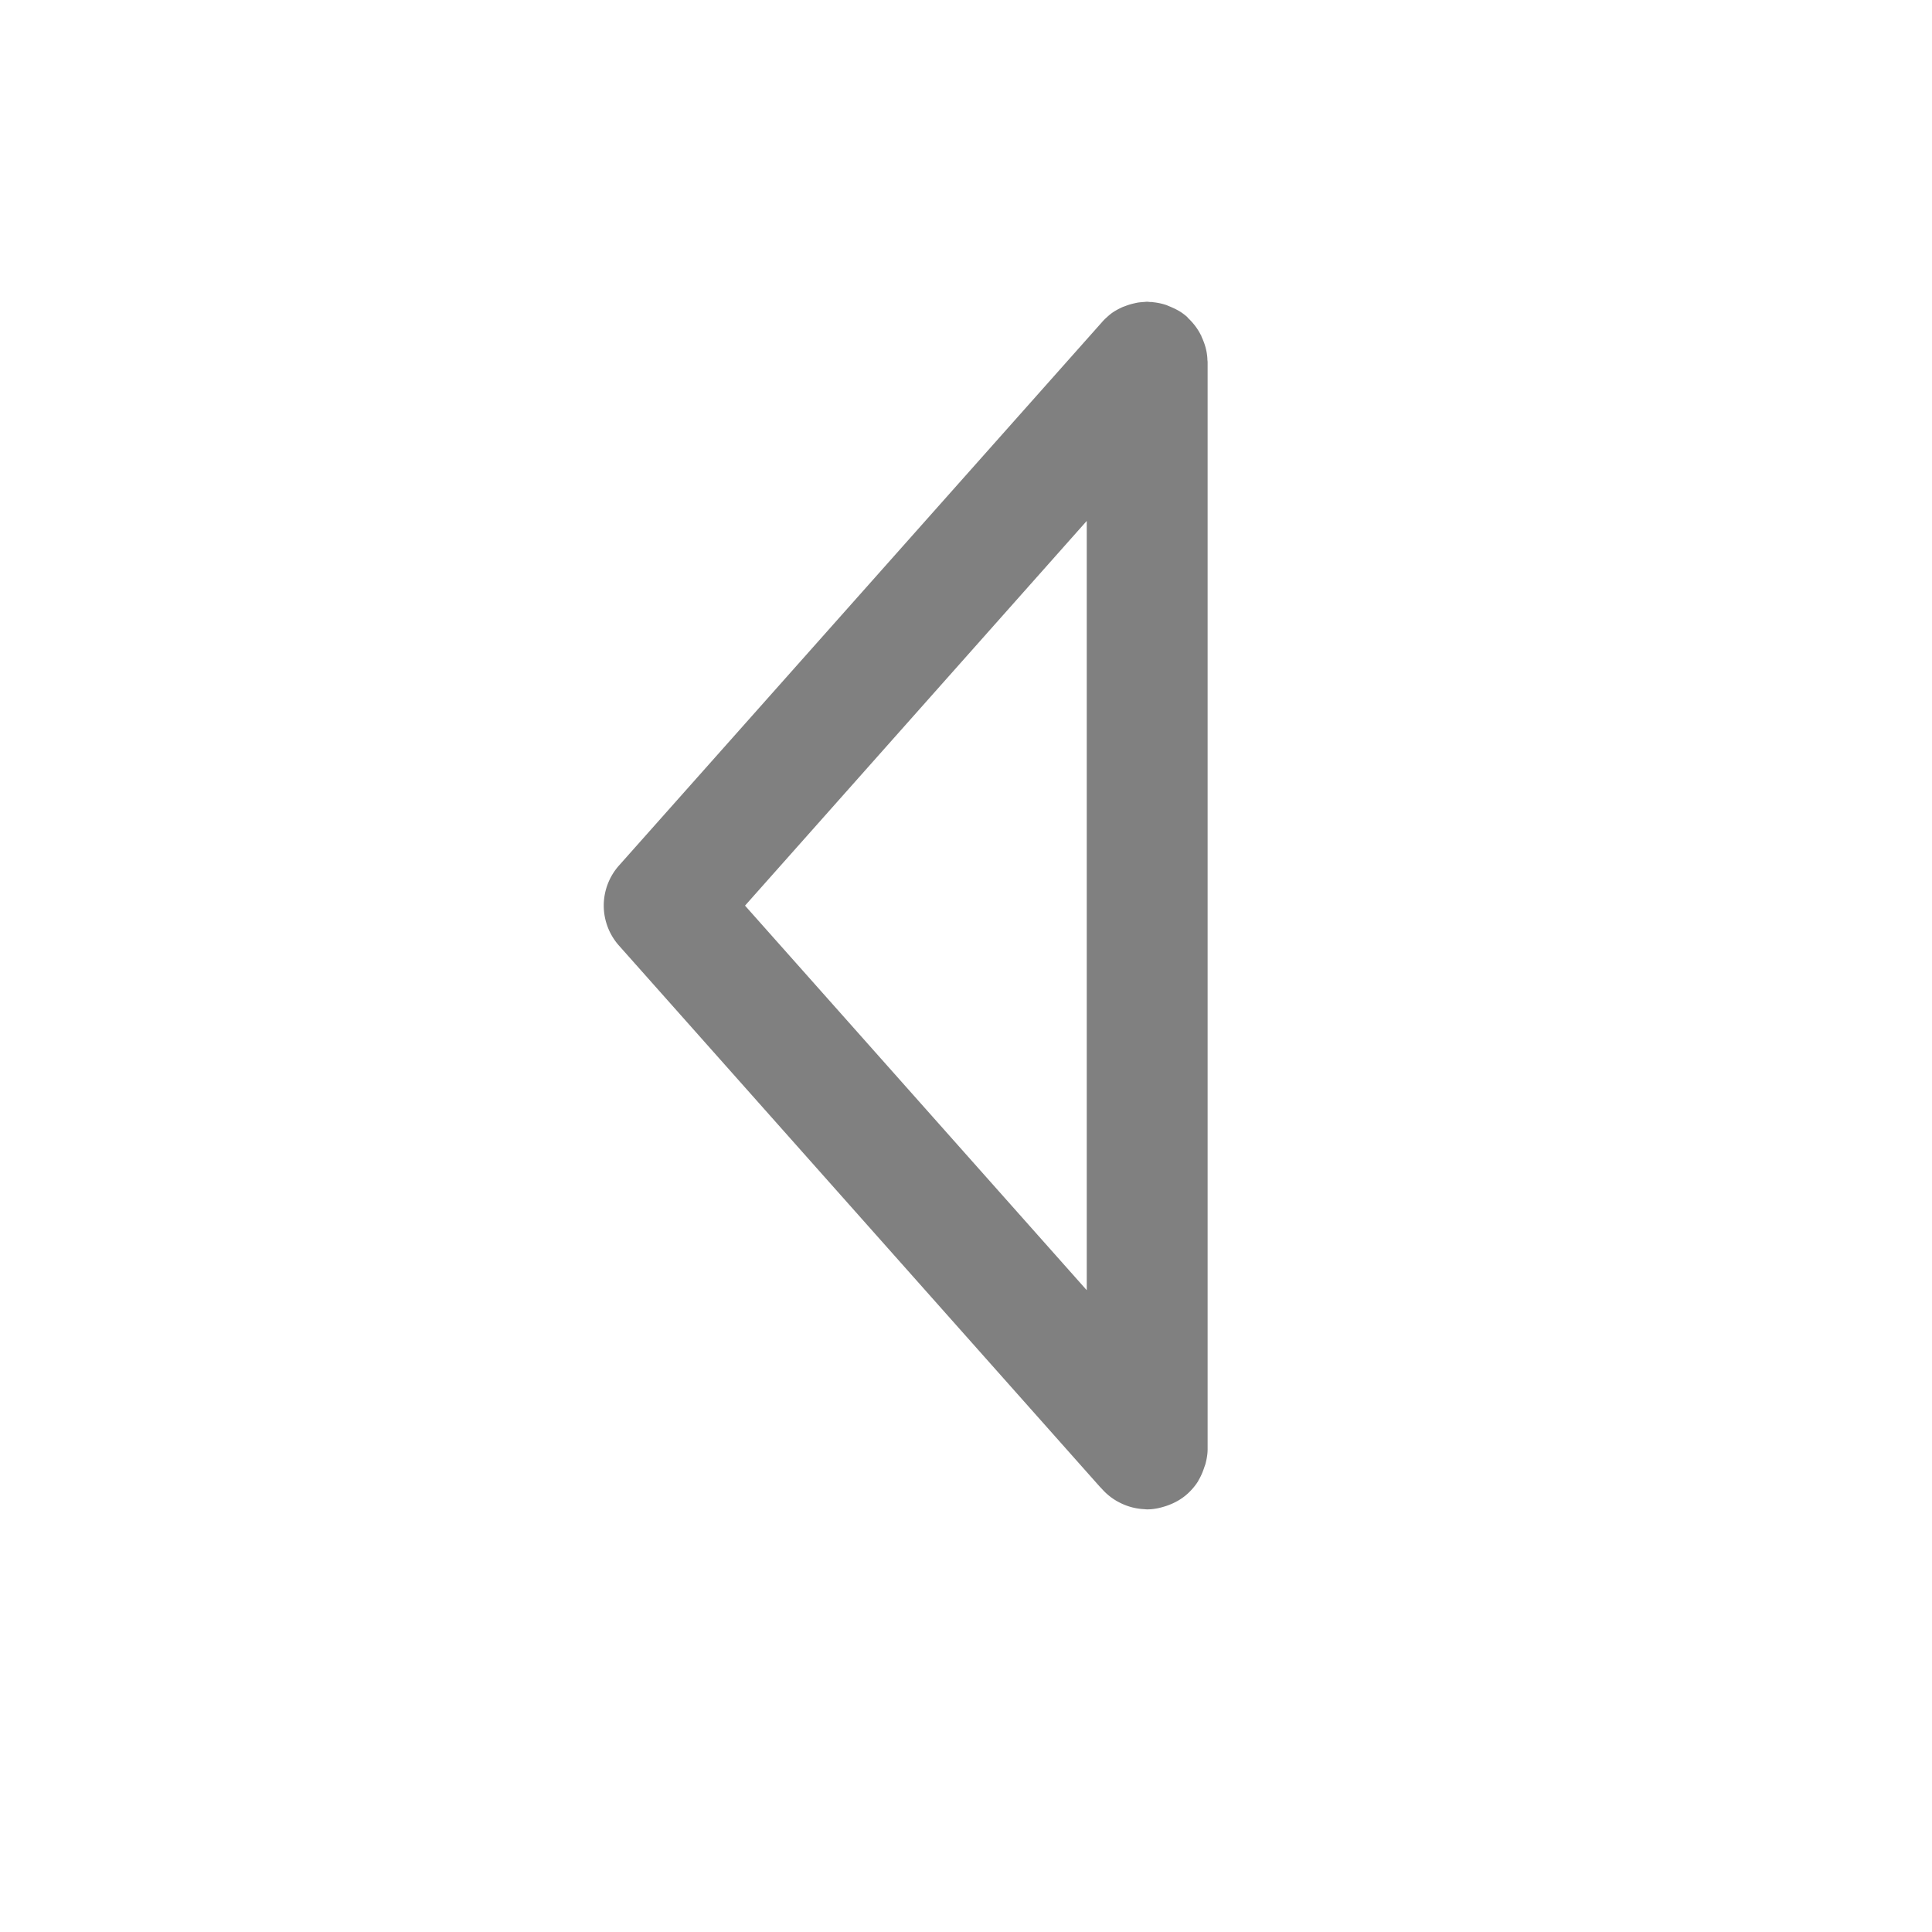 <?xml version="1.0" encoding="UTF-8" standalone="no"?>
<svg
   version="1.1"
   viewBox="0 0 16 16"
   id="svg1"
   sodipodi:docname="pan-start-symbolic.svg"
   inkscape:version="1.3.2 (091e20ef0f, 2023-11-25, custom)"
   xmlns:inkscape="http://www.inkscape.org/namespaces/inkscape"
   xmlns:sodipodi="http://sodipodi.sourceforge.net/DTD/sodipodi-0.dtd"
   xmlns="http://www.w3.org/2000/svg"
   xmlns:svg="http://www.w3.org/2000/svg">
  <defs
     id="defs1" />
  <sodipodi:namedview
     id="namedview1"
     pagecolor="#ffffff"
     bordercolor="#000000"
     borderopacity="0.25"
     inkscape:showpageshadow="2"
     inkscape:pageopacity="0.0"
     inkscape:pagecheckerboard="0"
     inkscape:deskcolor="#d1d1d1"
     inkscape:zoom="47.5625"
     inkscape:cx="6.2233903"
     inkscape:cy="8"
     inkscape:window-width="1920"
     inkscape:window-height="992"
     inkscape:window-x="0"
     inkscape:window-y="0"
     inkscape:window-maximized="1"
     inkscape:current-layer="svg1" />
  <path
     id="path1"
     style="font-variant-ligatures:normal;font-variant-position:normal;font-variant-caps:normal;font-variant-numeric:normal;font-variant-alternates:normal;font-variant-east-asian:normal;font-feature-settings:normal;font-variation-settings:normal;text-indent:0;text-decoration-line:none;text-decoration-style:solid;text-decoration-color:#000000;text-transform:none;text-orientation:mixed;white-space:normal;shape-padding:0;shape-margin:0;inline-size:0;isolation:auto;mix-blend-mode:normal;fill:#808080;fill-opacity:1"
     d="m 5,7.5 a 0.5,0.5 0 0 0 0.127,0.332 l 3.98,4.479 0.02,0.021 c 0.043,0.048 0.094,0.087 0.152,0.115 a 0.5,0.5 0 0 0 0.004,0.002 c 0.058,0.028 0.12,0.045 0.188,0.049 0.009,4.87e-4 0.02,0.002 0.029,0.002 0.057,0 0.109,-0.012 0.16,-0.029 a 0.5,0.5 0 0 0 0.006,-0.002 c 0.062,-0.022 0.118,-0.053 0.166,-0.096 0.036,-0.032 0.067,-0.069 0.092,-0.109 2.96e-4,-4.79e-4 -2.95e-4,-0.002 0,-0.002 0.022,-0.036 0.038,-0.075 0.051,-0.115 a 0.5,0.5 0 0 0 0.008,-0.023 c 0.01,-0.039 0.018,-0.08 0.018,-0.123 a 0.5,0.5 0 0 0 0,-0.006 V 3 c 0,-0.009 -0.002,-0.018 -0.002,-0.027 -3.6e-5,-6.53e-4 3.8e-5,-0.001 0,-0.002 a 0.5,0.5 0 0 0 0,-0.002 c -0.004,-0.066 -0.022,-0.125 -0.049,-0.182 -4.88e-4,-0.001 4.94e-4,-0.003 0,-0.004 a 0.5,0.5 0 0 0 -0.004,-0.006 c -0.027,-0.055 -0.065,-0.104 -0.109,-0.145 a 0.5,0.5 0 0 0 -0.004,-0.006 0.5,0.5 0 0 0 -0.053,-0.041 0.5,0.5 0 0 0 -0.061,-0.033 c -0.015,-0.007 -0.031,-0.014 -0.047,-0.02 -0.003,-9.95e-4 -0.005,-0.003 -0.008,-0.004 a 0.5,0.5 0 0 0 -0.113,-0.025 c -0.005,-5.25e-4 -0.01,-0.002 -0.016,-0.002 a 0.5,0.5 0 0 0 -0.01,0 c -0.009,-4.33e-4 -0.017,-0.002 -0.025,-0.002 -0.009,0 -0.018,0.001 -0.027,0.002 -6.292e-4,3.3e-5 -0.001,-3.5e-5 -0.002,0 a 0.5,0.5 0 0 0 -0.023,0.002 c -0.014,0.001 -0.027,0.003 -0.041,0.006 a 0.5,0.5 0 0 0 -0.008,0.002 0.5,0.5 0 0 0 -0.078,0.023 c -0.01,0.004 -0.021,0.007 -0.031,0.012 -0.003,0.001 -0.005,0.003 -0.008,0.004 a 0.5,0.5 0 0 0 -0.063,0.035 c -0.017,0.011 -0.032,0.024 -0.047,0.037 a 0.5,0.5 0 0 0 -0.006,0.006 c -0.014,0.012 -0.027,0.025 -0.039,0.039 l -4,4.5 A 0.5,0.5 0 0 0 5,7.5 Z m 1.17,0 2.83,-3.186 v 6.371 z" />
</svg>
